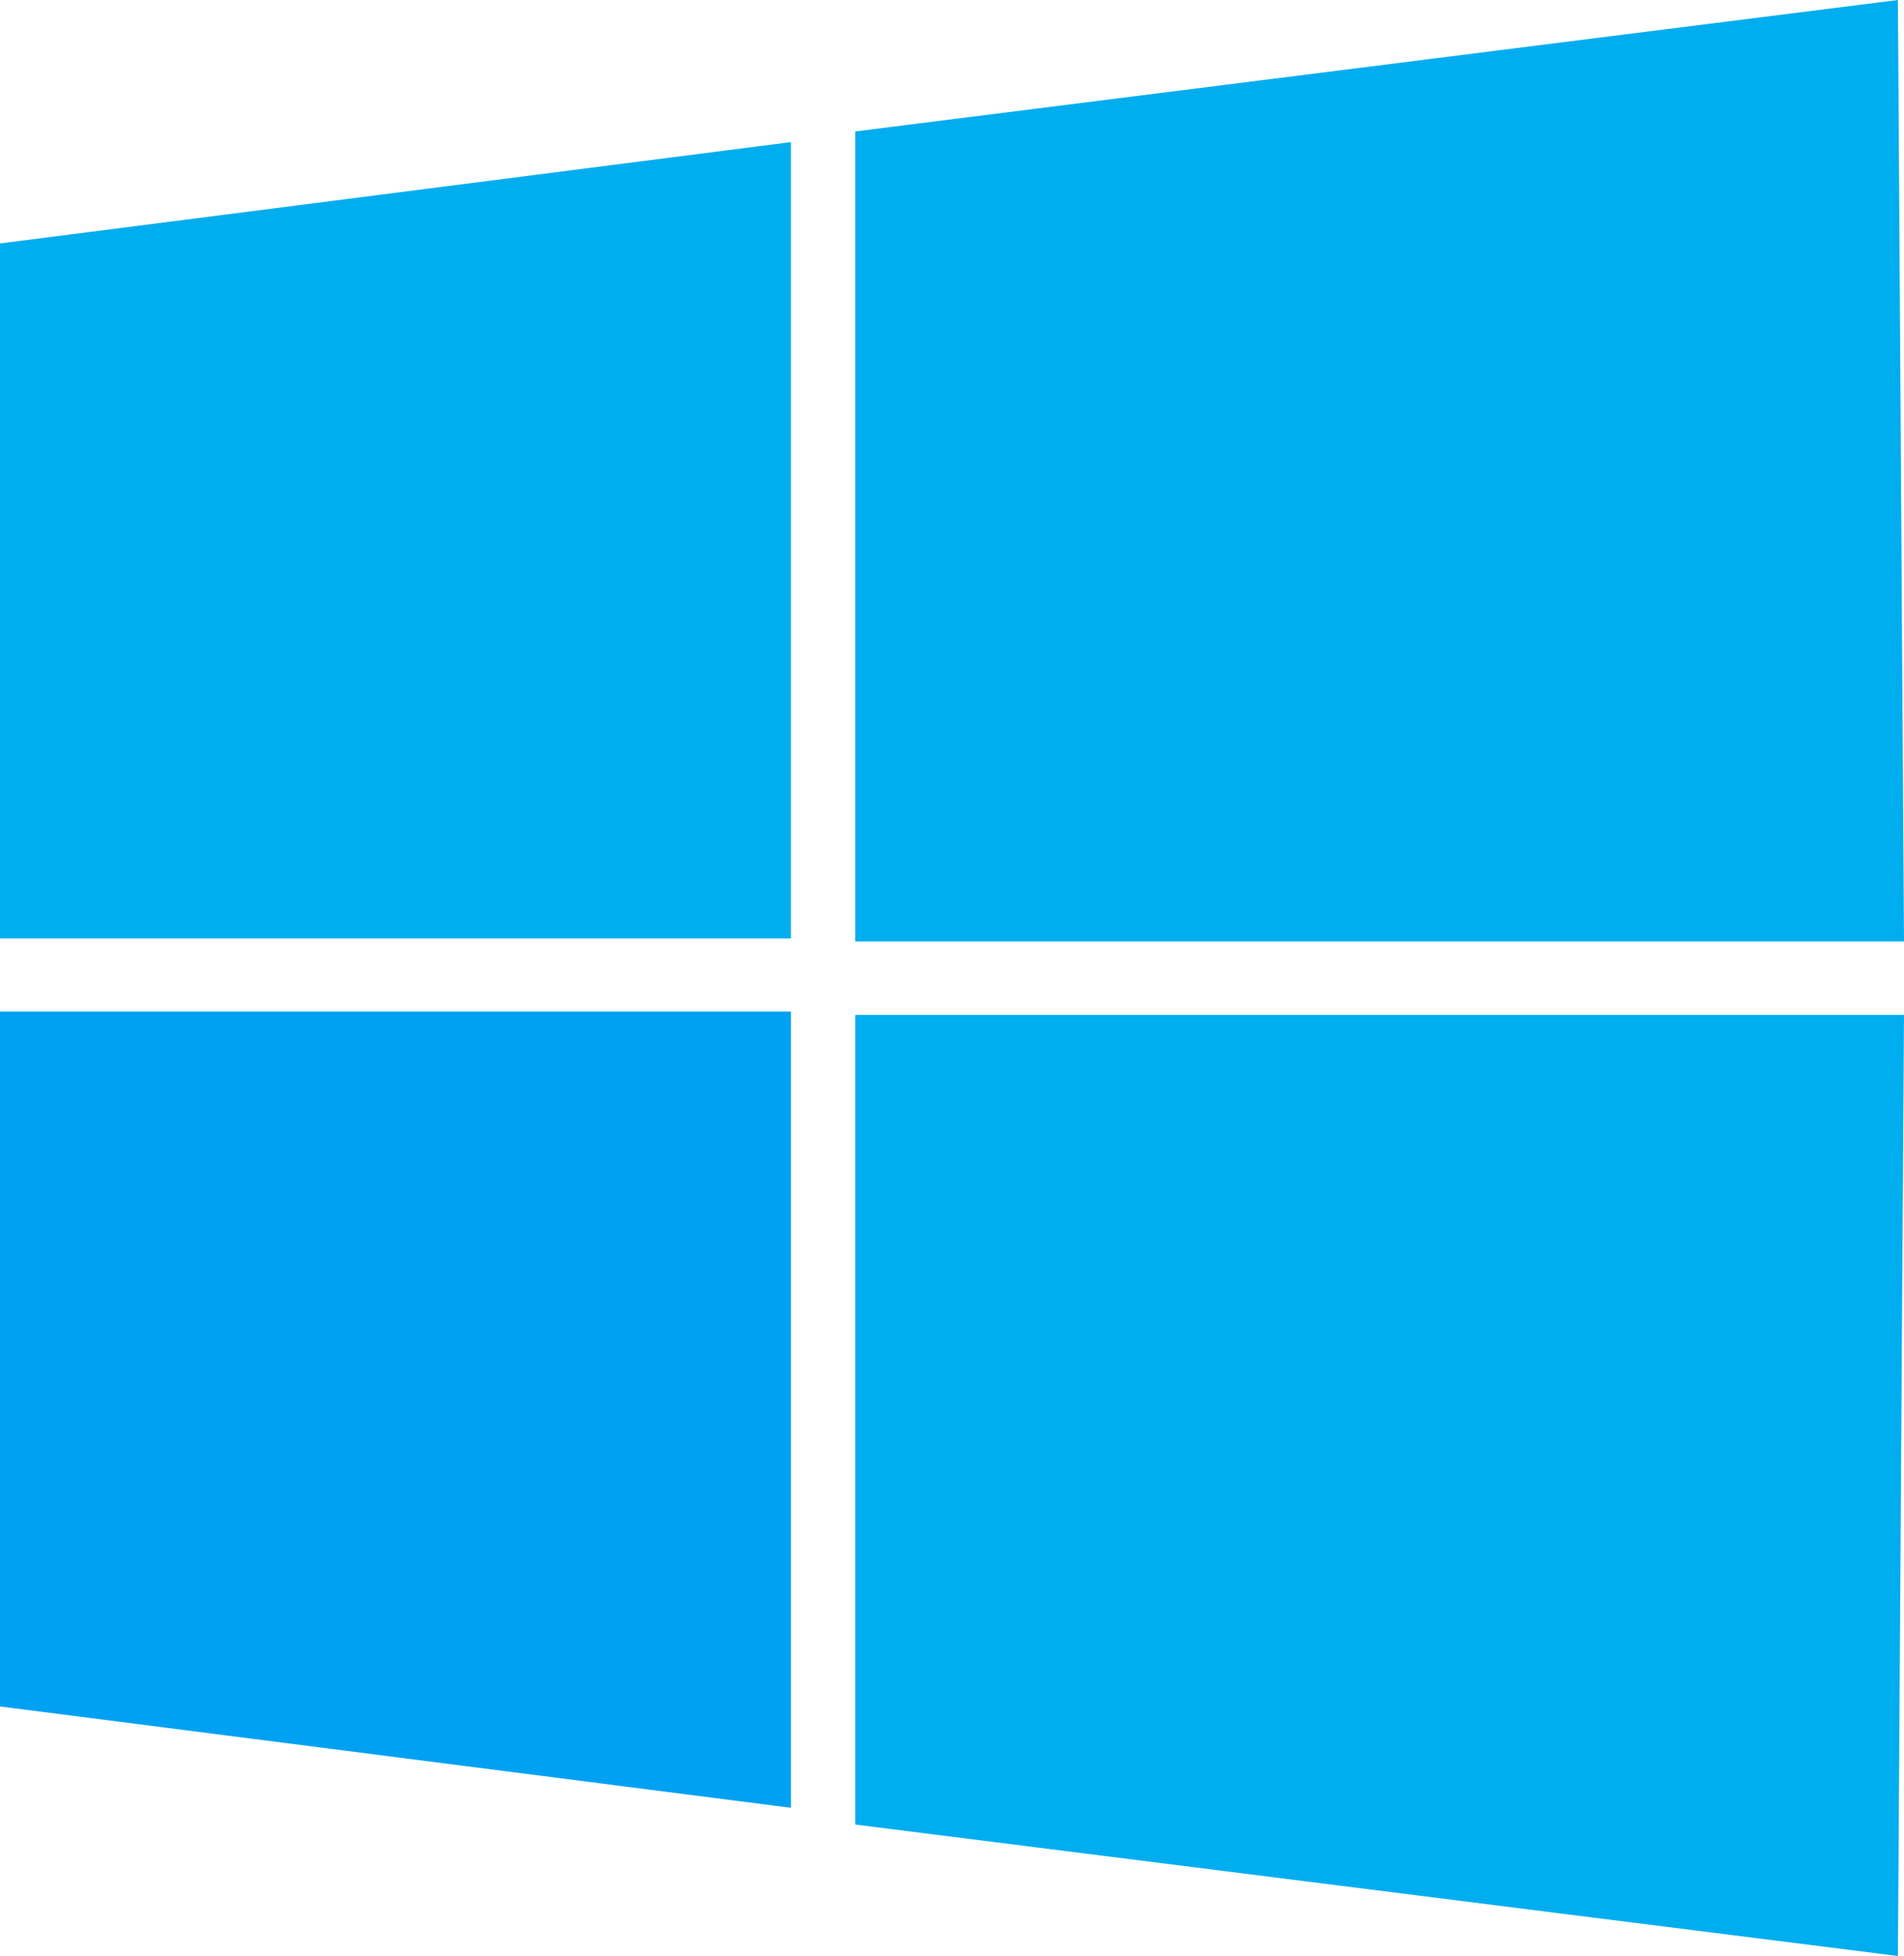 <?xml version="1.0" encoding="UTF-8"?>
<svg id="uuid-e6501dd4-62a9-45dc-bb72-3b3870fa3a35" data-name="Layer 2" xmlns="http://www.w3.org/2000/svg" width="599.265" height="615.325" viewBox="0 0 599.265 615.325">
  <defs>
    <style>
      .uuid-13299a0c-e2b8-461a-a461-1c459adb3b40 {
        fill: #00a1f2;
      }

      .uuid-13299a0c-e2b8-461a-a461-1c459adb3b40, .uuid-931ad2b1-34f9-4215-89e7-984ac67771e2 {
        fill-rule: evenodd;
      }

      .uuid-931ad2b1-34f9-4215-89e7-984ac67771e2 {
        fill: #00adef;
      }
    </style>
  </defs>
  <g id="uuid-38c079a4-c8ed-46d7-baf3-e1752eb8df45" data-name="Layer 1">
    <g>
      <polygon class="uuid-931ad2b1-34f9-4215-89e7-984ac67771e2" points="248.935 44.705 0 76.586 0 295.198 248.935 295.198 248.935 44.705"/>
      <polygon class="uuid-13299a0c-e2b8-461a-a461-1c459adb3b40" points="248.935 568.702 0 536.822 0 318.21 248.935 318.21 248.935 568.702"/>
      <polygon class="uuid-931ad2b1-34f9-4215-89e7-984ac67771e2" points="597.348 0 269.19 41.349 269.19 296.157 599.265 296.157 597.348 0"/>
      <polygon class="uuid-931ad2b1-34f9-4215-89e7-984ac67771e2" points="597.348 615.325 269.19 573.976 269.19 319.288 599.265 319.288 597.348 615.325"/>
    </g>
  </g>
</svg>